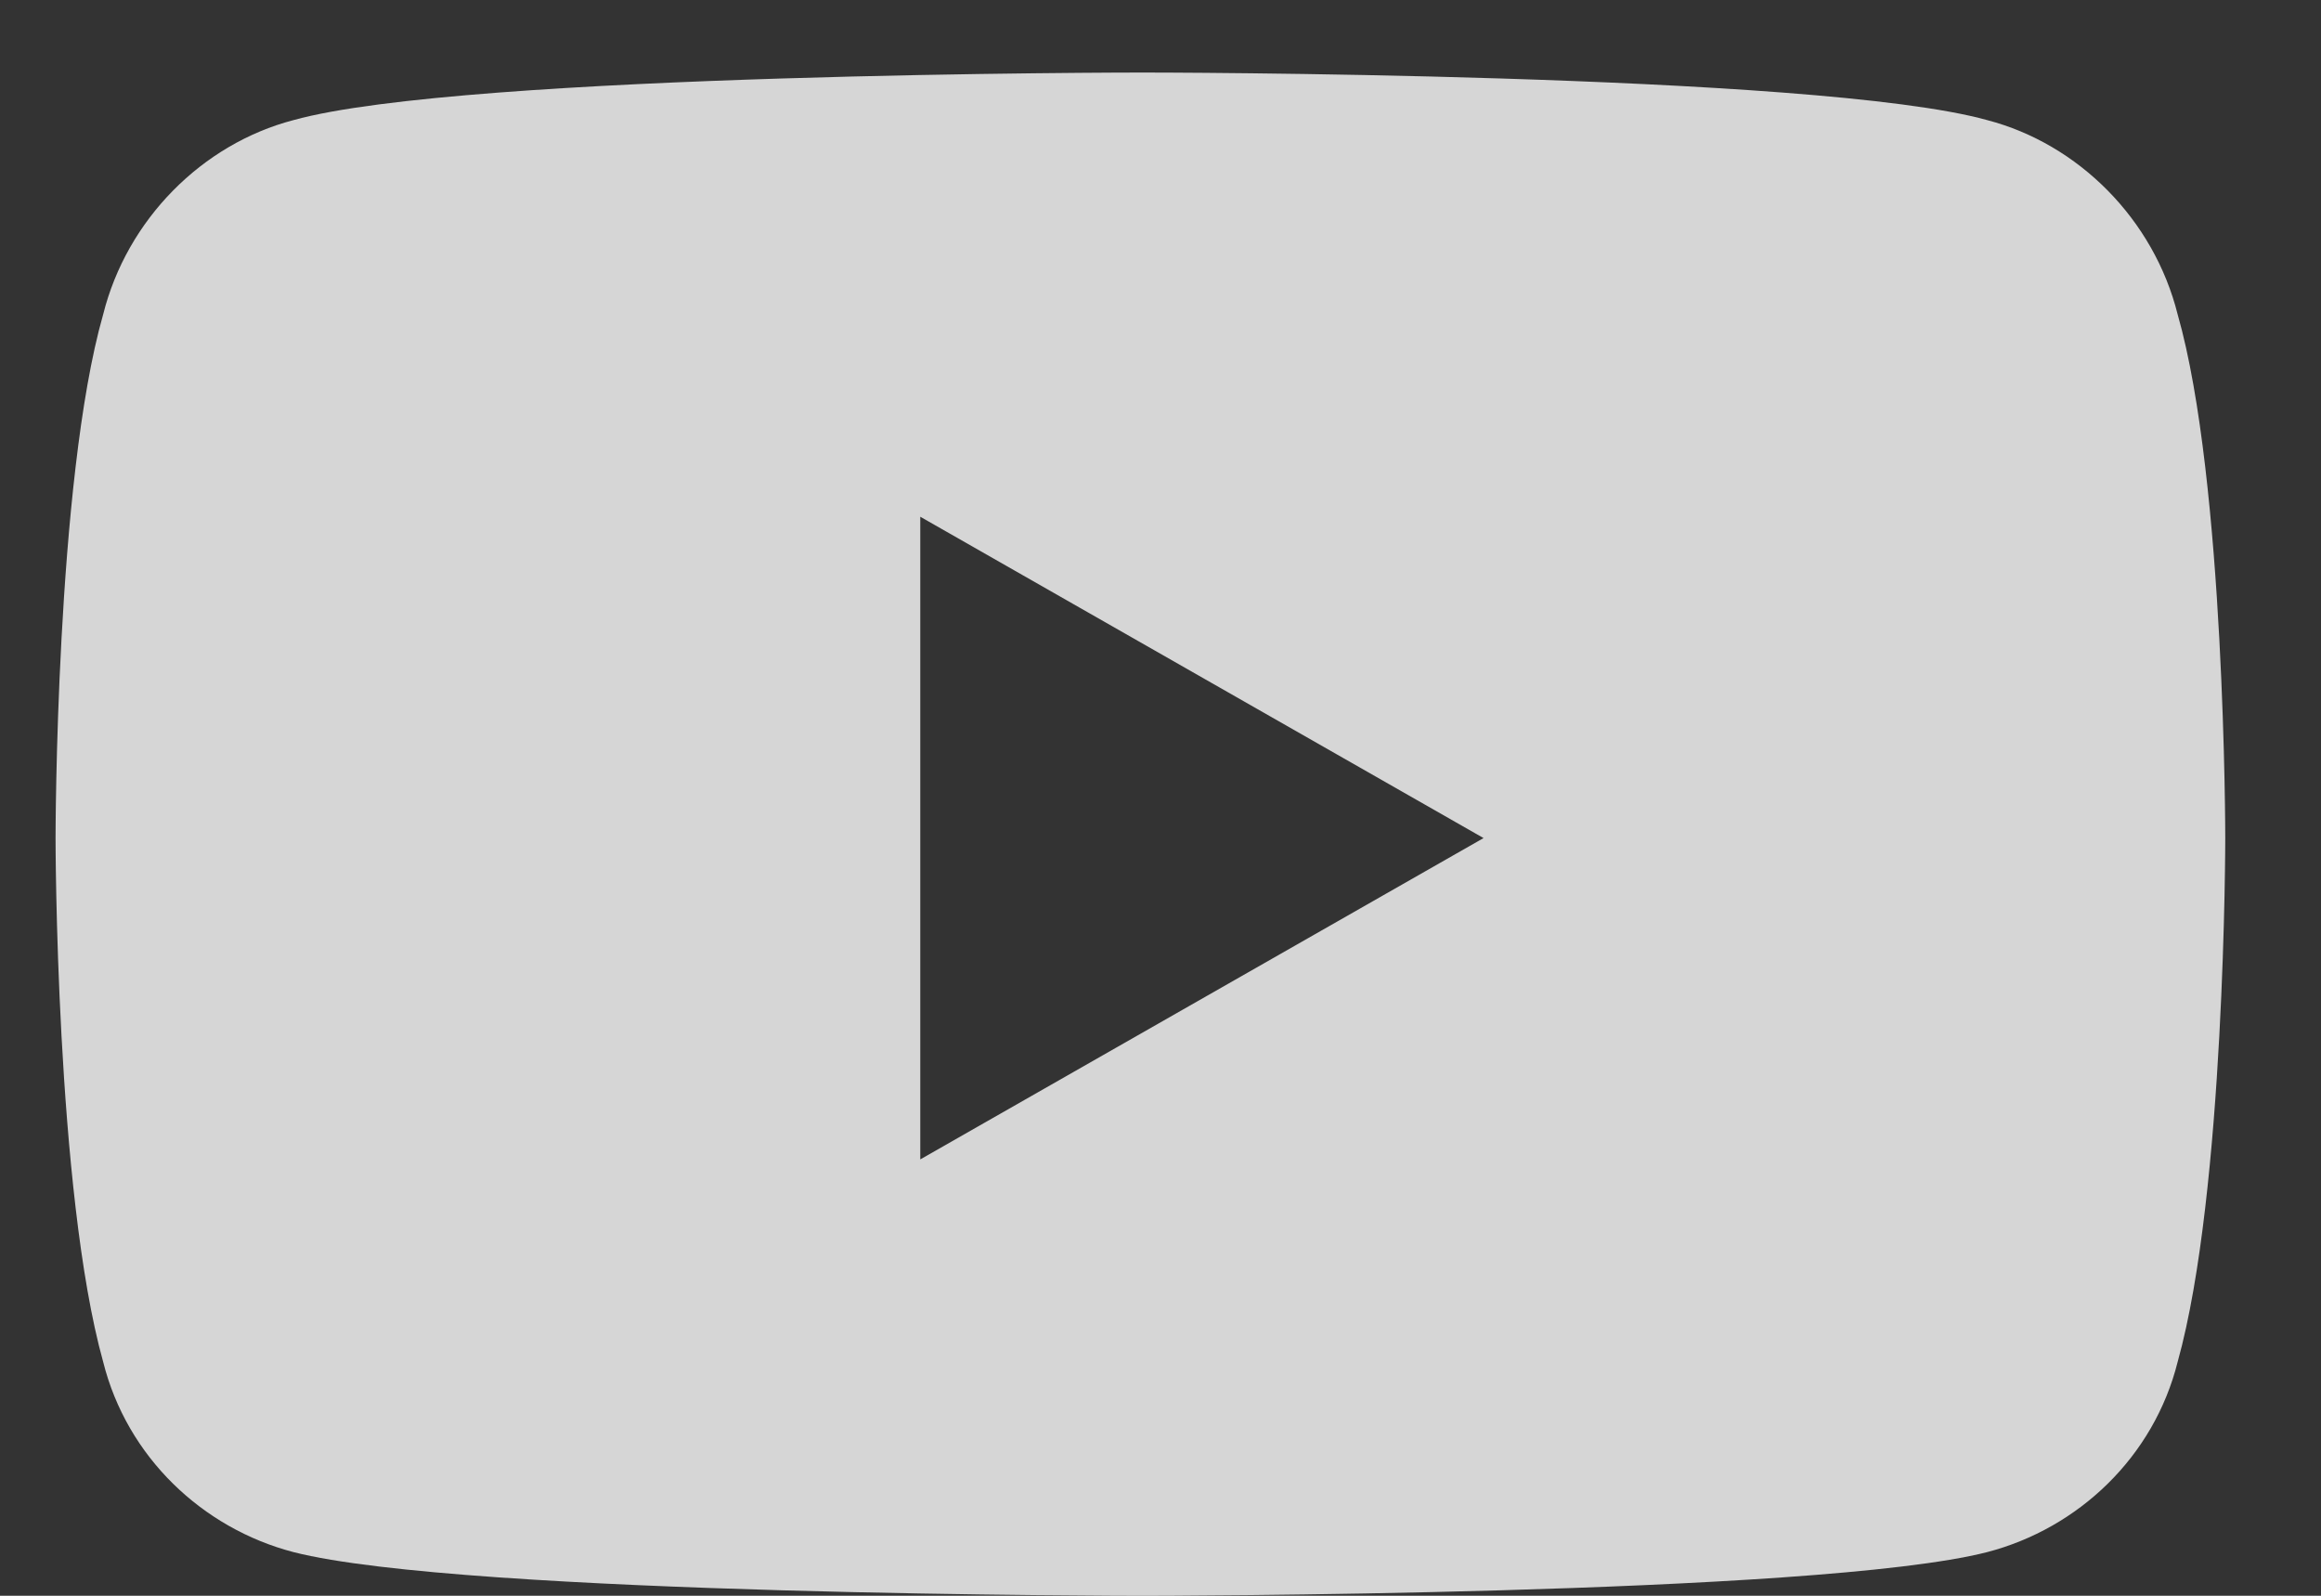 <svg width="16" height="11" viewBox="0 0 16 11" fill="none" xmlns="http://www.w3.org/2000/svg">
<rect x="0" y="0" width="16" height="11" fill="#333333" stroke="none"/>
<path d="M15.012 2.168C14.848 1.512 14.328 0.992 13.699 0.828C12.523 0.5 7.875 0.5 7.875 0.5C7.875 0.5 3.199 0.5 2.023 0.828C1.395 0.992 0.875 1.512 0.711 2.168C0.383 3.316 0.383 5.777 0.383 5.777C0.383 5.777 0.383 8.211 0.711 9.387C0.875 10.043 1.395 10.535 2.023 10.699C3.199 11 7.875 11 7.875 11C7.875 11 12.523 11 13.699 10.699C14.328 10.535 14.848 10.043 15.012 9.387C15.34 8.211 15.34 5.777 15.34 5.777C15.34 5.777 15.34 3.316 15.012 2.168ZM6.344 7.992V3.562L10.227 5.777L6.344 7.992Z" fill="white" fill-opacity="0.8"/>
</svg>
